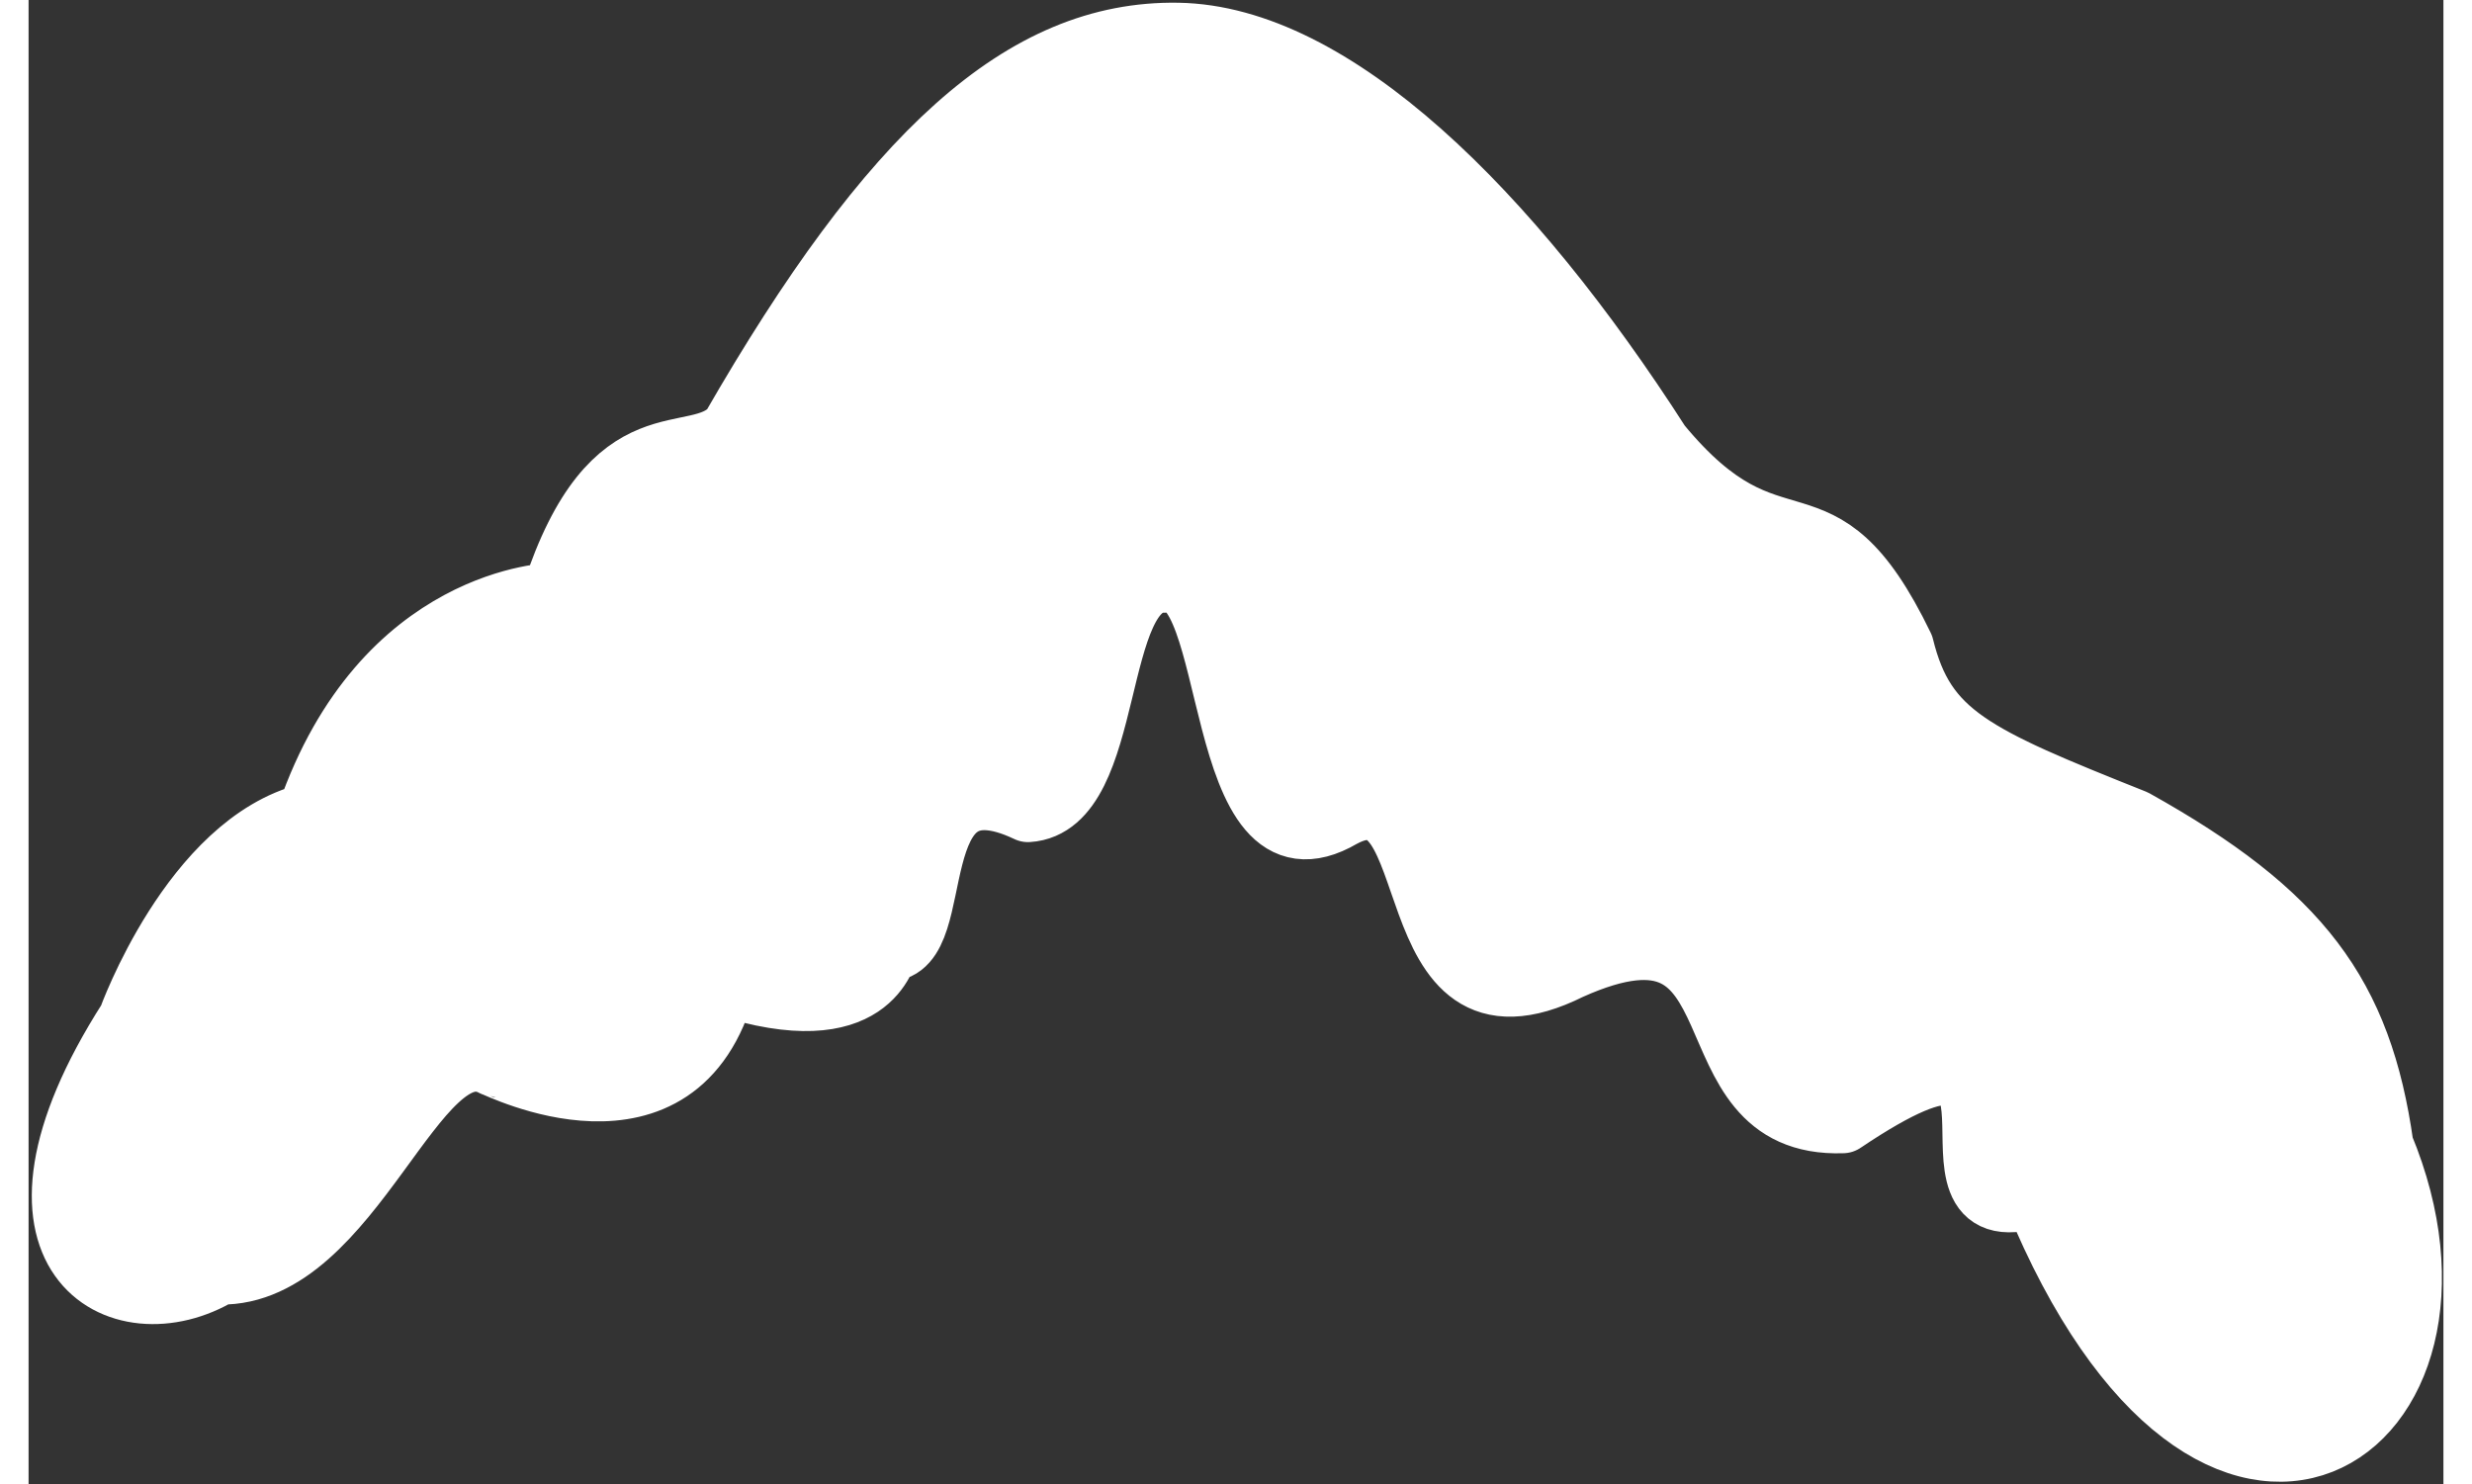 <svg id="roofBase" width="633.1" height="380.2" viewBox="0 0 2671 1642" xmlns="http://www.w3.org/2000/svg" fill-rule="evenodd" clip-rule="evenodd" stroke-linejoin="round" stroke-miterlimit="2"><rect x="0" y="0" width="2671" height="1642" fill="#333333" stroke="none"/><path d="M1271.3 38.444C1100.544 35.568 953.904 170.2 778.765 474.632c-41.754 45.969-131.987-19.528-198.077 183.304 0 0-187.286 2.708-270.676 243.627-128.344 32.207-197.971 226.609-197.971 226.609-167.287 261.259-9.786 345.907 99.097 279.559 146.525 2.713 216.603-277.157 303.482-230.215 3.028.056 203.784 102.901 254.773-89.153 164.122 53.18 176.688-36.63 180.344-38.075 67.901 1.257 10.054-223.248 155.691-154.137 96.251-6.179 67.66-256.863 151.265-253.78 84.165-16.922 51.533 344.462 195.493 260.009 120.552-65.347 52.734 267.679 252.235 168.201 222.942-100.164 121.368 176.151 302.218 169.74 254.817-171.582 61.05 130.908 213.452 82.085 198.364 483.138 514.708 262.517 382.47-54.756-23.491-167.354-90.812-256.884-273.668-359.017-178.027-71.087-232.735-94.936-256.864-193.173-93.188-192.956-139.06-66.14-268.732-223.576-166.356-259.255-361.242-450.565-531.997-453.44z" fill="#fff" fill-rule="nonzero" stroke="#fff" stroke-width="70.83"/></svg>